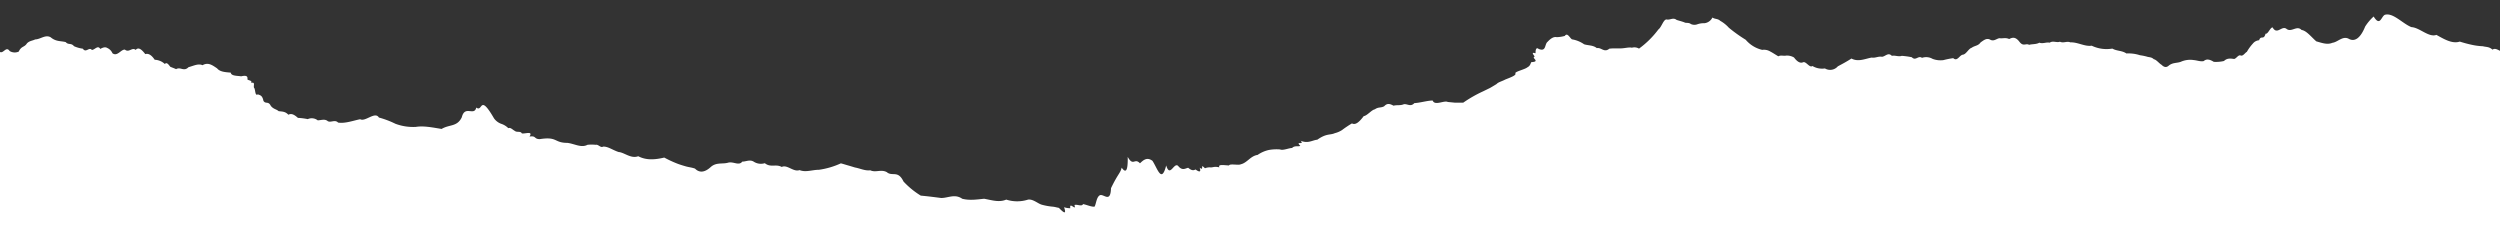 <svg id="elements" xmlns="http://www.w3.org/2000/svg" viewBox="0 0 800 75"><rect x="0" y="0" width="800" height="75" fill="#333333" stroke="none"/><defs><style>.cls-1{fill:#fff;}</style></defs><title>rip-company-photocallout1</title><path class="cls-1" d="M800,75V16.26c-.82-.39-1.64-.93-2.4-.37-1.09-1-2.07-.81-3.07-1.09a20.32,20.32,0,0,1-3.67-.49c-1.24-.26-2.48-.61-3.73-1-2.38.79-4.93-.73-7.48-2.15-2.39.93-5.41-2.36-8-2.48-2.85-1.14-5.87-4.7-8.47-3.95-1.19.46-1.51,3.94-3.61.55a15.67,15.67,0,0,0-2.72,3.22c-1.45,3.59-3.26,5-5.22,3.93s-3.54,1.06-5.25,1.26c-1.68.73-3.46,0-5.15-.45-1.56-1.32-3.13-3.44-4.73-3.65-1.51-1.6-3.24.88-4.8-.34s-3,2.11-4.47-.48c-.78,0-1.49,2.26-2.25,2-.59,2.24-1.47.36-2.07,2.11a2.83,2.83,0,0,0-2,1.07A14.39,14.39,0,0,0,719,16.58c-.67.39-1.25,1.48-2,1.17s-1.35,1-2.08,1.12c-1.11-.15-2.22-.34-3.25.65a11.15,11.15,0,0,1-3.25.27c-1.13-.68-2.23-1.12-3.24-.24-1.06.23-2.16-.26-3.23-.33a7.3,7.3,0,0,0-4.06.54c-1.3.51-2.65.16-4,1.33-.67.54-1.39.46-2.2-.36-.78-.43-1.64-1.65-2.46-1.77-.8-.77-1.52-.58-2.26-.85a17.33,17.33,0,0,0-2.19-.44,11.78,11.78,0,0,0-4.32-.56c-1.51-1-2.94-.7-4.51-1.56a11,11,0,0,1-6.61-.93c-2.18.36-4.52-1.19-6.82-1.06-1.15-.5-2.18.35-3.34-.21-1.06.39-2.25-.42-3.27.31-1.13-.25-2.14.43-3.32,0-1,.57-2.19.39-3.28.68-1.11-.61-1.85.76-3.2-1.12-1.33-1.6-2.26-1.17-3.19-.73-1.13-.55-2.07-.1-3.12-.27-1,.19-1.81,1.15-3,.44-1.14-.55-2,.22-3,.9-.8,1.17-1.91,1-2.86,1.73-1,.26-1.75,2.08-2.83,2.21s-1.77,2.3-3.07,1.11a26.76,26.76,0,0,0-3.16.63,7.16,7.16,0,0,1-3.45-.4,4.1,4.1,0,0,0-3.39-.33c-1.24-.87-2,1.11-3.27-.2a25.76,25.76,0,0,0-3.21-.44c-1,.37-2.13-.24-3.16,0-1.19-1.25-2.11.24-3.18.3-1.11-.23-2.16.47-3.27.25-2.16.38-4.27,1.48-6.49.31-1.53,1-3,1.77-4.36,2.5a3.24,3.24,0,0,1-4.12.67,6,6,0,0,1-4-.78c-.91.68-2-1.49-2.94-1.22-.92.45-1.9-.1-2.95-1.5a4.39,4.39,0,0,0-2.53-.61c-.83.18-1.69-.23-2.49.23-.87-.5-1.75-1.11-2.61-1.55a3.86,3.86,0,0,0-2.55-.51,9.93,9.93,0,0,1-5.28-3.23,47,47,0,0,1-5.4-3.86,10.69,10.69,0,0,0-2.73-2.19c-.87-.79-1.7-.5-2.53-1.07a3.24,3.24,0,0,1-2.56,1.82,6.15,6.15,0,0,0-2.31.36,2.72,2.72,0,0,1-2-.09c-.62-.47-1.23-.33-1.83-.43-.91-.4-1.81-.58-2.76-.9-1.07-.84-1.92,0-3-.11-1.15-.39-1.73,2.37-2.83,3.17a29.09,29.09,0,0,1-6.2,6.13,2.86,2.86,0,0,0-2.28-.29c-.82-.23-2.18.16-3.4.21s-2.41-.08-3.81.1c-1.67,1.38-2.55-.47-4-.18-1.24-1-2.72-.8-4.07-1.23a9.49,9.49,0,0,0-3.88-1.58c-.71-.41-1.45-2.31-2.31-1.09a10.77,10.77,0,0,1-2.62.39c-.91-.21-1.88.4-2.9,1.5-1,.79-.35,3.27-2.84,2.27-.78-.66-1,.33-1,1.18.28.65-1.9-.86-.25,1.25-1.3.4,2,1.64-1.09,1.79-.35.57-.29,1.15-1.33,1.7-.69.61-4,1.35-3.79,1.89.45.63-1.8,1.4-3.27,2-1,.55-2.24.82-2.73,1.42-.72.44-1.42.86-2.11,1.26l-2.28,1.11a40.93,40.93,0,0,0-6.28,3.59c-1,0-1.87,0-2.71,0l-2.24-.22c-1.18-.6-4.18,1.33-4.84-.47-1.9.06-3.94.73-5.86.84-1.24,1.34-2.29.1-3.41.37-1.09.47-2.17.15-3.23.45-1-.49-1.93-1-3,.17-1,.6-1.87.16-3,1-1,.13-2.51,2.08-3.55,2.16-1.5,2-2.7,2.94-3.77,2.34a32.78,32.78,0,0,0-3.17,2.12,7.58,7.58,0,0,1-2.31,1c-1.58.7-2.64,0-5.62,2.1-1.56.13-2.93,1.32-5.31.33,1.35,1.53-1.9-.09-.12,1.62-.53.36-1.8-.19-2.63.69-1.15.05-2.93.88-3.85.47A14.25,14.25,0,0,0,406,48a10.15,10.15,0,0,0-3.56,1.57c-2.3.33-3.34,2.54-5.39,3-.7.41-3.49-.3-3.78.38-1.66-.09-3.59-.46-3.07.6-1.86-.4-2,.13-3.05,0a4,4,0,0,0-1.56.3c-1.86-1.86,0,1.07-1.7-.18.46,1.26.1,1.61-1.32.56-.5.27-1.15.5-2.34-.54-.85.14-1.77,1-3.05-.38-1.41-2-2.73,3.86-4-.37-1.49,5.91-2.76,1-4.39-1.47-1.75-1.32-2.92-.24-4,.79-1.75-1.89-2.12,1.17-3.92-2.06.08,4.33-.52,5.44-1.94,3.45-.38,1.73-1.16,1.89-3.41,6.57-.16,5.2-2.6,1.31-3.76,2.39-.94.75-1,2.71-1.51,3.52-1,.11-2.53-.62-3.68-.82-.39.92-2-.06-2.75.31.72,2.16-1.71-1.28-1.32,1a5.42,5.42,0,0,1-2-.32c1,2.89-.57,1.32-1.65.22-.61-.11-1.23-.3-1.82-.37a19.76,19.76,0,0,1-3.6-.63c-1.31-.34-2.79-1.86-4.44-1.65a11.39,11.39,0,0,1-7,0c-2.29,1-4.71.14-7.08-.27-2.33.24-4.64.6-7,0-2.41-1.68-4.58-.19-6.78-.25-2.18-.28-4.33-.56-6.48-.75a26.12,26.12,0,0,1-5.53-4.52c-1.8-3.74-3.58-1.48-5.35-3-1.88-1-3.52.25-5.3-.59-1.66.23-3.32-.63-4.87-.89-.77-.23-1.52-.47-2.27-.68s-1.5-.46-2.25-.65a25.28,25.28,0,0,1-7,2.06c-2.22,0-4.22.9-6.23.1-1.91.73-4-1.89-5.69-1-1.88-1.06-3.55.3-5.41-1.21a4.24,4.24,0,0,1-3.58-.5c-1.25-.75-2.41,0-3.65,0-1.08,1.45-2.82-.15-4.58.35s-3.77-.21-5.53,1.4-3.51,2-5,.49c-1-.37-2-.45-2.91-.71s-1.79-.53-2.61-.83a37.33,37.33,0,0,1-4.33-2c-3.16.75-5.87.86-8.33-.43-2.3.9-4.45-1.21-6.25-1.34-1.83-.57-3.47-1.85-5-1.73-.74.5-1.56-.82-2.36-.58a12.11,12.11,0,0,0-2.63,0c-2,1.05-4-.3-6.41-.62-4.39,0-3.1-2.11-8.91-1.19-1.89-.07-1-1.16-3.23-.83,1.22-1.91-1.39-.82-2.44-1-.39-.85-1.62-.26-2.2-.78-.72-.34-1.4-1.25-2.14-.9a5.62,5.62,0,0,0-2.27-1.4,4.89,4.89,0,0,1-2.32-1.77c-4.7-8.11-3.54-1.78-5.66-3.44-.67,2.88-3.64-.89-4.63,3.11-1.51,3.14-3.95,2.23-6.46,3.74-2.84-.45-5.74-1.07-8.26-.65a16.17,16.17,0,0,1-6.52-1,29.19,29.19,0,0,0-5.29-2c-1.24-2.08-4.36,1.48-6,.54-2.27.46-4.79,1.42-7.06,1.08-1-1.07-2.32.1-3.3-.46-.94-.81-2.13-.29-3.22-.26a3.09,3.09,0,0,0-3.18-.39,22.42,22.42,0,0,0-3.15-.4c-1-.87-2-1.6-3.06-1-1-1.09-2-1-3.11-1.15-.81-.69-1.63-.61-2.51-1.69-.78-1.64-1.67-.48-2.36-1.61-.36-1.83-1.12-1.78-1.78-2.08-1,.7-.74-1.71-1.23-2.09-.28-.61.52-2-.91-1.55.39-.87-.79-.74-1.2-1.13.06-.67.12-1.5-2-1-1.26-.2-3.2-.07-3.34-1.18-1.7-.15-3.45-.22-4.37-1.37-1.36-.88-2.78-2.1-4.66-1-1.39-.65-3,.26-4.46.61-1.54,1.57-2.59-.21-4,.65-.64-.31-1.26-.5-1.86-.77-.56-.7-1.12-1.58-1.74-.88a5.08,5.08,0,0,0-3.25-1.36c-1.06-1.59-2.07-2.11-3-1.8-1-1.26-2.12-2.47-3.08-1.34-1.14-1-2.15,1-3.44-.1-1.25-.14-2.44,2.35-4,1.15a3.19,3.19,0,0,0-1.66-1.68c-.64-.4-1.4-.17-2.23.31-.79-1.34-1.74.29-2.69.32-.92-1.07-1.89,1.1-2.89-.4a10,10,0,0,1-2.83-.8c-.93-1.14-1.8-.32-2.64-1.3-1.55-.43-3.09-.09-4.8-1.53-1.69-1-3.26.63-5,.67-.85.44-1.75.39-2.61,1.25-.83,1.34-1.8.8-2.63,2.64a3.12,3.12,0,0,1-2.91-.18c-1.1-1.63-1.94.76-3,.34l-.15,0V75Z"/></svg>